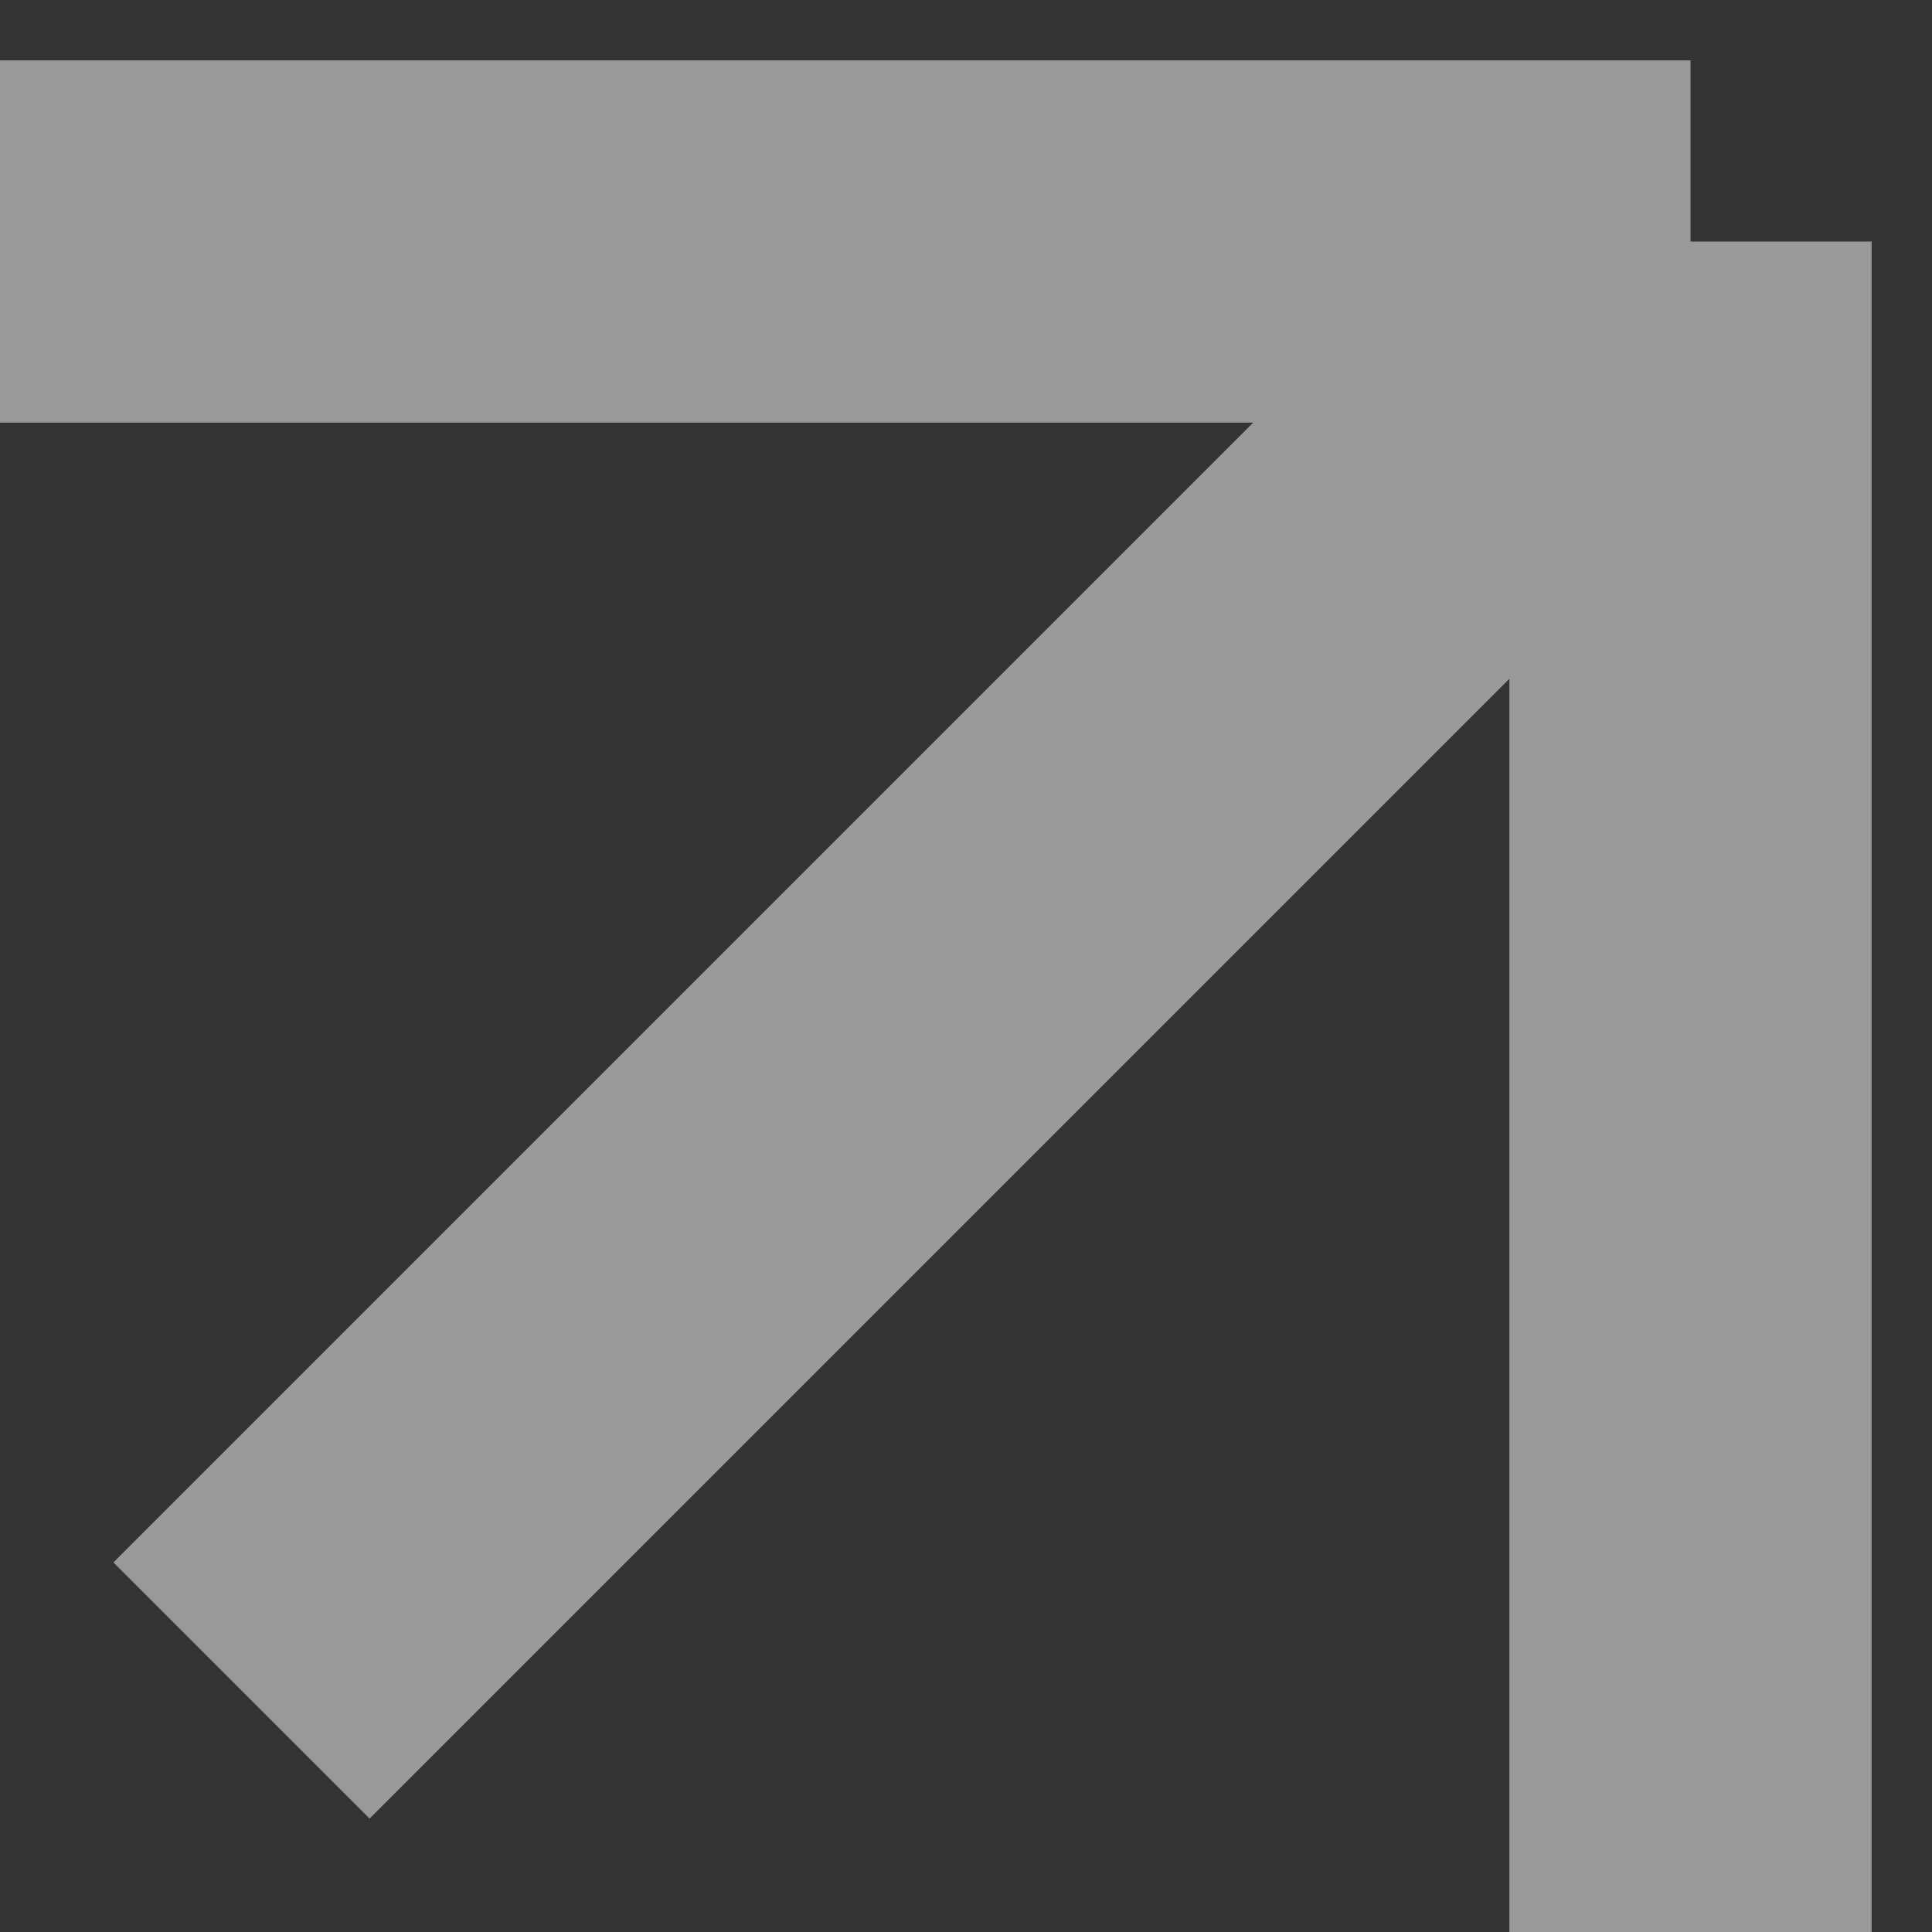 <svg width='8' height='8' fill='none' xmlns='http://www.w3.org/2000/svg'><rect width="100%" height="100%" fill="#333333" stroke="none"/><path d='M0 1h7m0 0v7m0-7L1 7' stroke='#fff' stroke-width='1.5' opacity='.5'/></svg>
